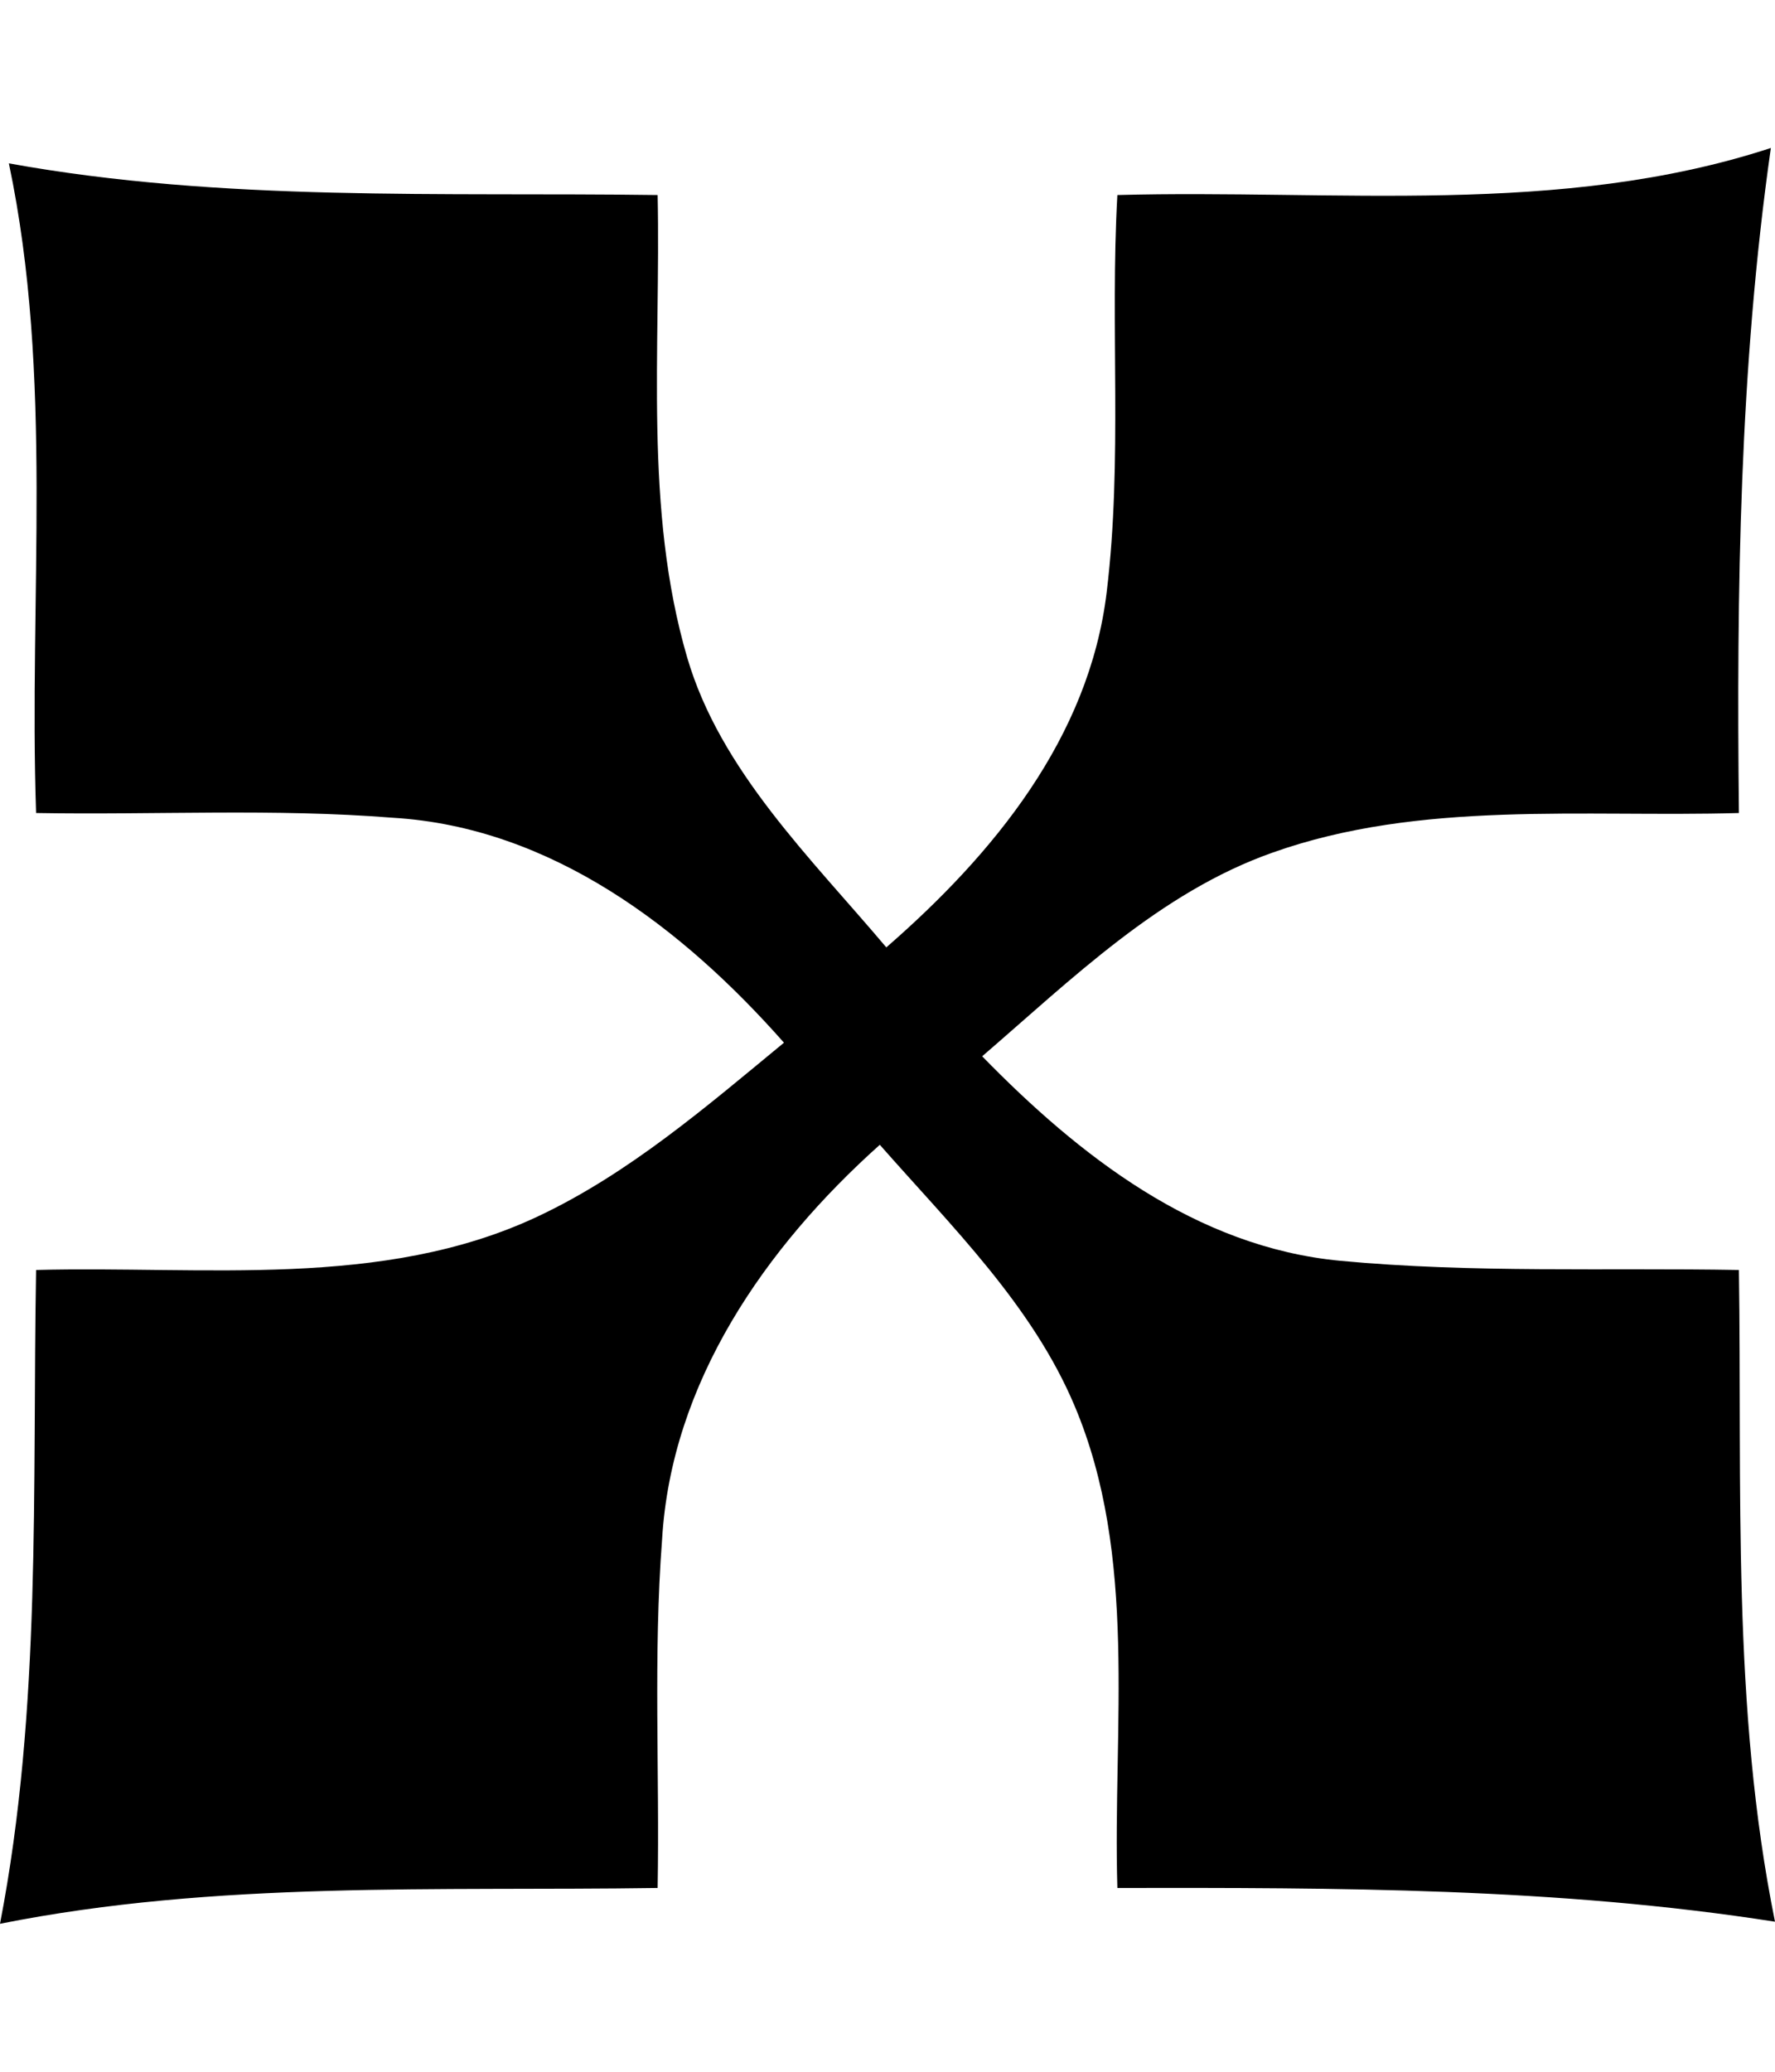 <?xml version="1.0" encoding="UTF-8" standalone="no"?>
<!-- Created with Inkscape (http://www.inkscape.org/) -->
<svg xmlns:svg="http://www.w3.org/2000/svg" xmlns="http://www.w3.org/2000/svg" version="1.0" width="6" height="7" id="svg1361">
  <defs id="defs1363"/>
  <g id="layer1">
    <g transform="translate(-119.009,-441.814)" style="fill:#000000" id="g2131">
      <path d="M 125.009,448.307 C 124.274,448.192 123.528,448.192 122.786,448.193 C 122.77,447.65 122.857,447.073 122.641,446.563 C 122.498,446.224 122.225,445.957 121.983,445.682 C 121.596,446.028 121.278,446.485 121.247,447.016 C 121.217,447.408 121.239,447.801 121.232,448.193 C 120.49,448.204 119.741,448.168 119.009,448.314 C 119.15,447.586 119.118,446.842 119.131,446.105 C 119.696,446.09 120.3,446.171 120.825,445.925 C 121.134,445.78 121.397,445.553 121.659,445.337 C 121.317,444.95 120.873,444.609 120.337,444.577 C 119.936,444.545 119.533,444.568 119.131,444.561 C 119.106,443.829 119.191,443.089 119.039,442.366 C 119.763,442.497 120.501,442.463 121.232,442.473 C 121.243,442.994 121.185,443.534 121.332,444.036 C 121.444,444.418 121.75,444.713 122.005,445.015 C 122.366,444.701 122.691,444.307 122.75,443.814 C 122.804,443.368 122.761,442.92 122.786,442.473 C 123.523,442.453 124.282,442.547 124.995,442.314 C 124.889,443.057 124.879,443.812 124.887,444.561 C 124.361,444.576 123.81,444.517 123.31,444.695 C 122.93,444.829 122.631,445.123 122.329,445.383 C 122.657,445.719 123.052,446.028 123.54,446.074 C 123.988,446.116 124.438,446.097 124.887,446.105 C 124.898,446.84 124.862,447.582 125.009,448.307 z " id="path2133"/>
    </g>
  </g>
</svg>